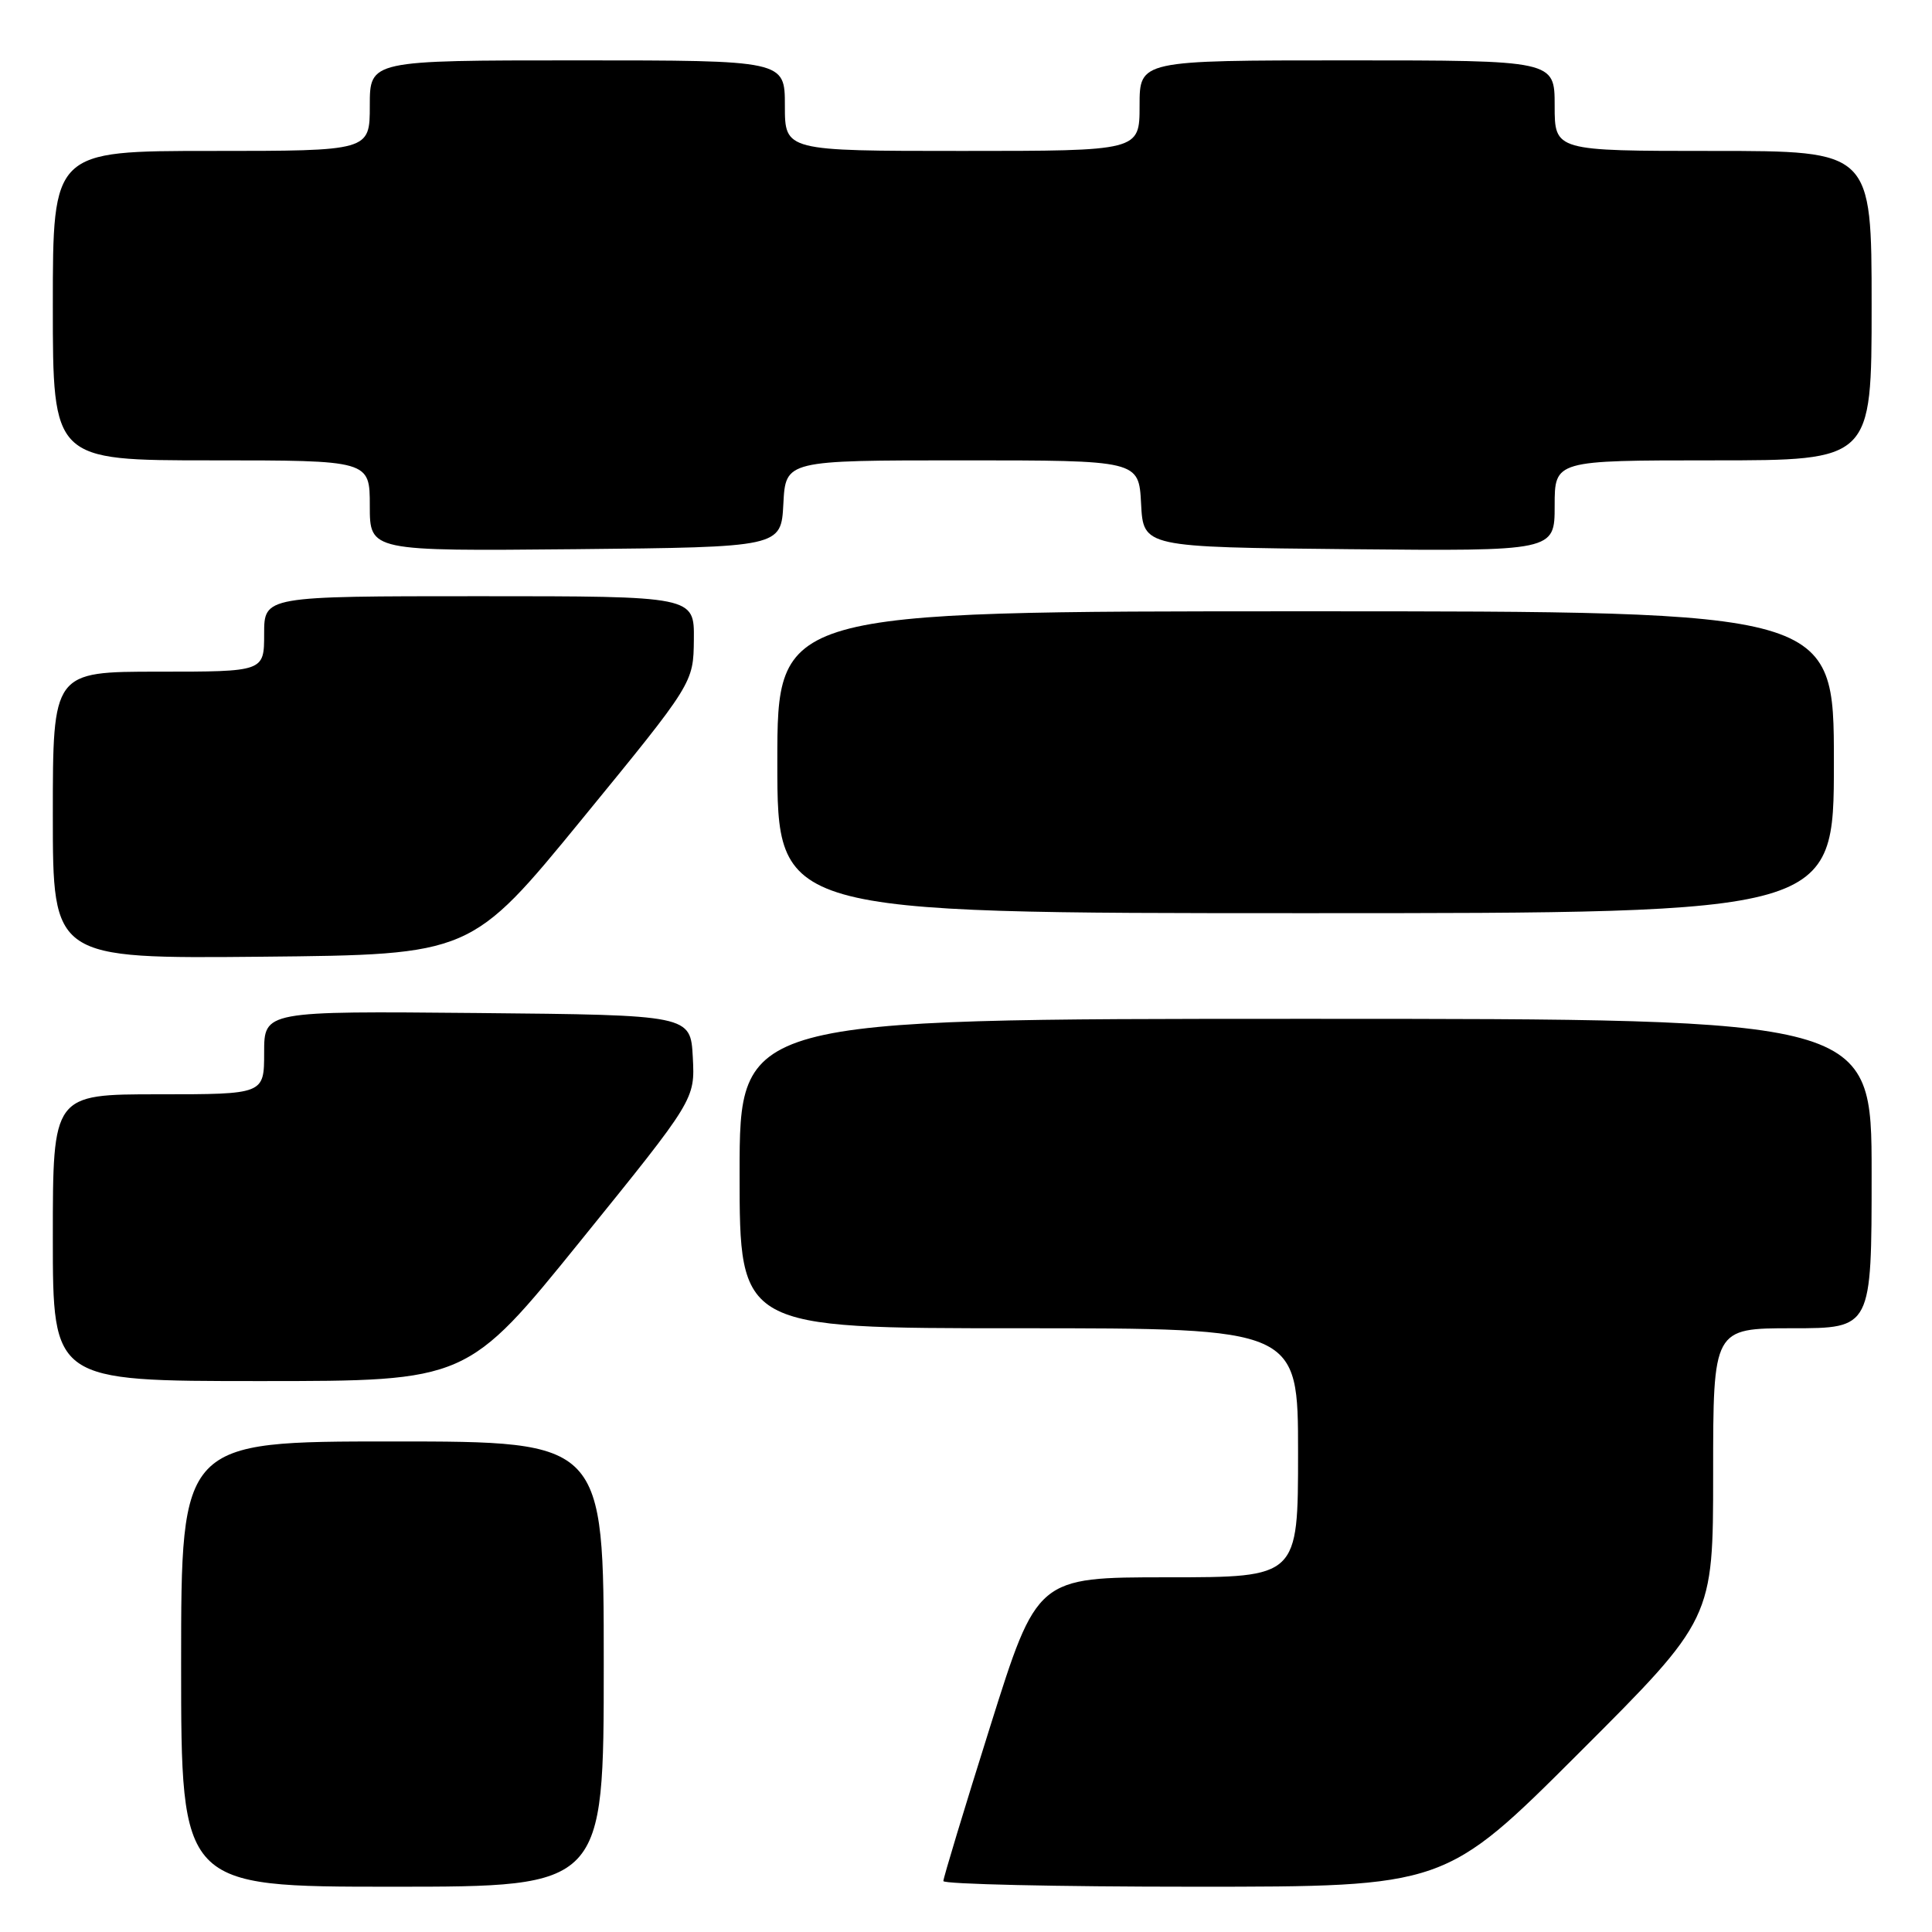 <?xml version="1.0" encoding="UTF-8" standalone="no"?>
<!DOCTYPE svg PUBLIC "-//W3C//DTD SVG 1.1//EN" "http://www.w3.org/Graphics/SVG/1.1/DTD/svg11.dtd" >
<svg xmlns="http://www.w3.org/2000/svg" xmlns:xlink="http://www.w3.org/1999/xlink" version="1.1" viewBox="0 0 256 256">
 <g >
 <path fill="currentColor"
d=" M 80.00 220.50 C 80.00 191.00 80.00 191.00 52.00 191.00 C 24.00 191.00 24.00 191.00 24.00 220.50 C 24.00 250.00 24.00 250.00 52.00 250.00 C 80.00 250.00 80.00 250.00 80.00 220.50 Z  M 209.24 232.26 C 227.00 214.52 227.00 214.52 227.00 195.26 C 227.00 176.00 227.00 176.00 237.50 176.00 C 248.00 176.00 248.00 176.00 248.00 155.50 C 248.00 135.00 248.00 135.00 173.00 135.00 C 98.00 135.00 98.00 135.00 98.00 155.50 C 98.00 176.00 98.00 176.00 135.00 176.00 C 172.00 176.00 172.00 176.00 172.00 192.50 C 172.00 209.00 172.00 209.00 154.71 209.00 C 137.42 209.00 137.42 209.00 131.21 228.75 C 127.79 239.61 125.00 248.84 125.00 249.25 C 125.00 249.66 139.96 250.00 158.24 250.00 C 191.48 250.00 191.48 250.00 209.24 232.26 Z  M 76.99 164.34 C 92.09 145.68 92.09 145.68 91.80 140.09 C 91.50 134.50 91.50 134.50 63.25 134.23 C 35.00 133.97 35.00 133.97 35.00 139.48 C 35.00 145.00 35.00 145.00 21.00 145.00 C 7.00 145.00 7.00 145.00 7.00 164.00 C 7.00 183.00 7.00 183.00 34.45 183.00 C 61.90 183.00 61.90 183.00 76.99 164.34 Z  M 77.15 108.50 C 91.88 90.50 91.88 90.50 91.94 84.75 C 92.00 79.00 92.00 79.00 63.50 79.00 C 35.00 79.00 35.00 79.00 35.00 84.00 C 35.00 89.00 35.00 89.00 21.00 89.00 C 7.00 89.00 7.00 89.00 7.00 108.02 C 7.00 127.03 7.00 127.03 34.71 126.77 C 62.42 126.50 62.42 126.50 77.15 108.50 Z  M 243.00 101.00 C 243.00 81.00 243.00 81.00 173.00 81.00 C 103.00 81.00 103.00 81.00 103.00 101.00 C 103.00 121.00 103.00 121.00 173.00 121.00 C 243.00 121.00 243.00 121.00 243.00 101.00 Z  M 103.80 66.75 C 104.10 61.00 104.10 61.00 127.50 61.00 C 150.90 61.00 150.90 61.00 151.20 66.75 C 151.50 72.50 151.50 72.50 178.75 72.77 C 206.00 73.03 206.00 73.03 206.00 67.02 C 206.00 61.00 206.00 61.00 227.00 61.00 C 248.00 61.00 248.00 61.00 248.00 40.50 C 248.00 20.00 248.00 20.00 227.00 20.00 C 206.00 20.00 206.00 20.00 206.00 14.00 C 206.00 8.00 206.00 8.00 178.50 8.00 C 151.00 8.00 151.00 8.00 151.00 14.00 C 151.00 20.00 151.00 20.00 127.50 20.00 C 104.00 20.00 104.00 20.00 104.00 14.00 C 104.00 8.00 104.00 8.00 76.50 8.00 C 49.00 8.00 49.00 8.00 49.00 14.00 C 49.00 20.00 49.00 20.00 28.00 20.00 C 7.00 20.00 7.00 20.00 7.00 40.50 C 7.00 61.00 7.00 61.00 28.00 61.00 C 49.00 61.00 49.00 61.00 49.00 67.02 C 49.00 73.03 49.00 73.03 76.25 72.77 C 103.50 72.50 103.50 72.50 103.80 66.75 Z "/>
</g>
</svg>